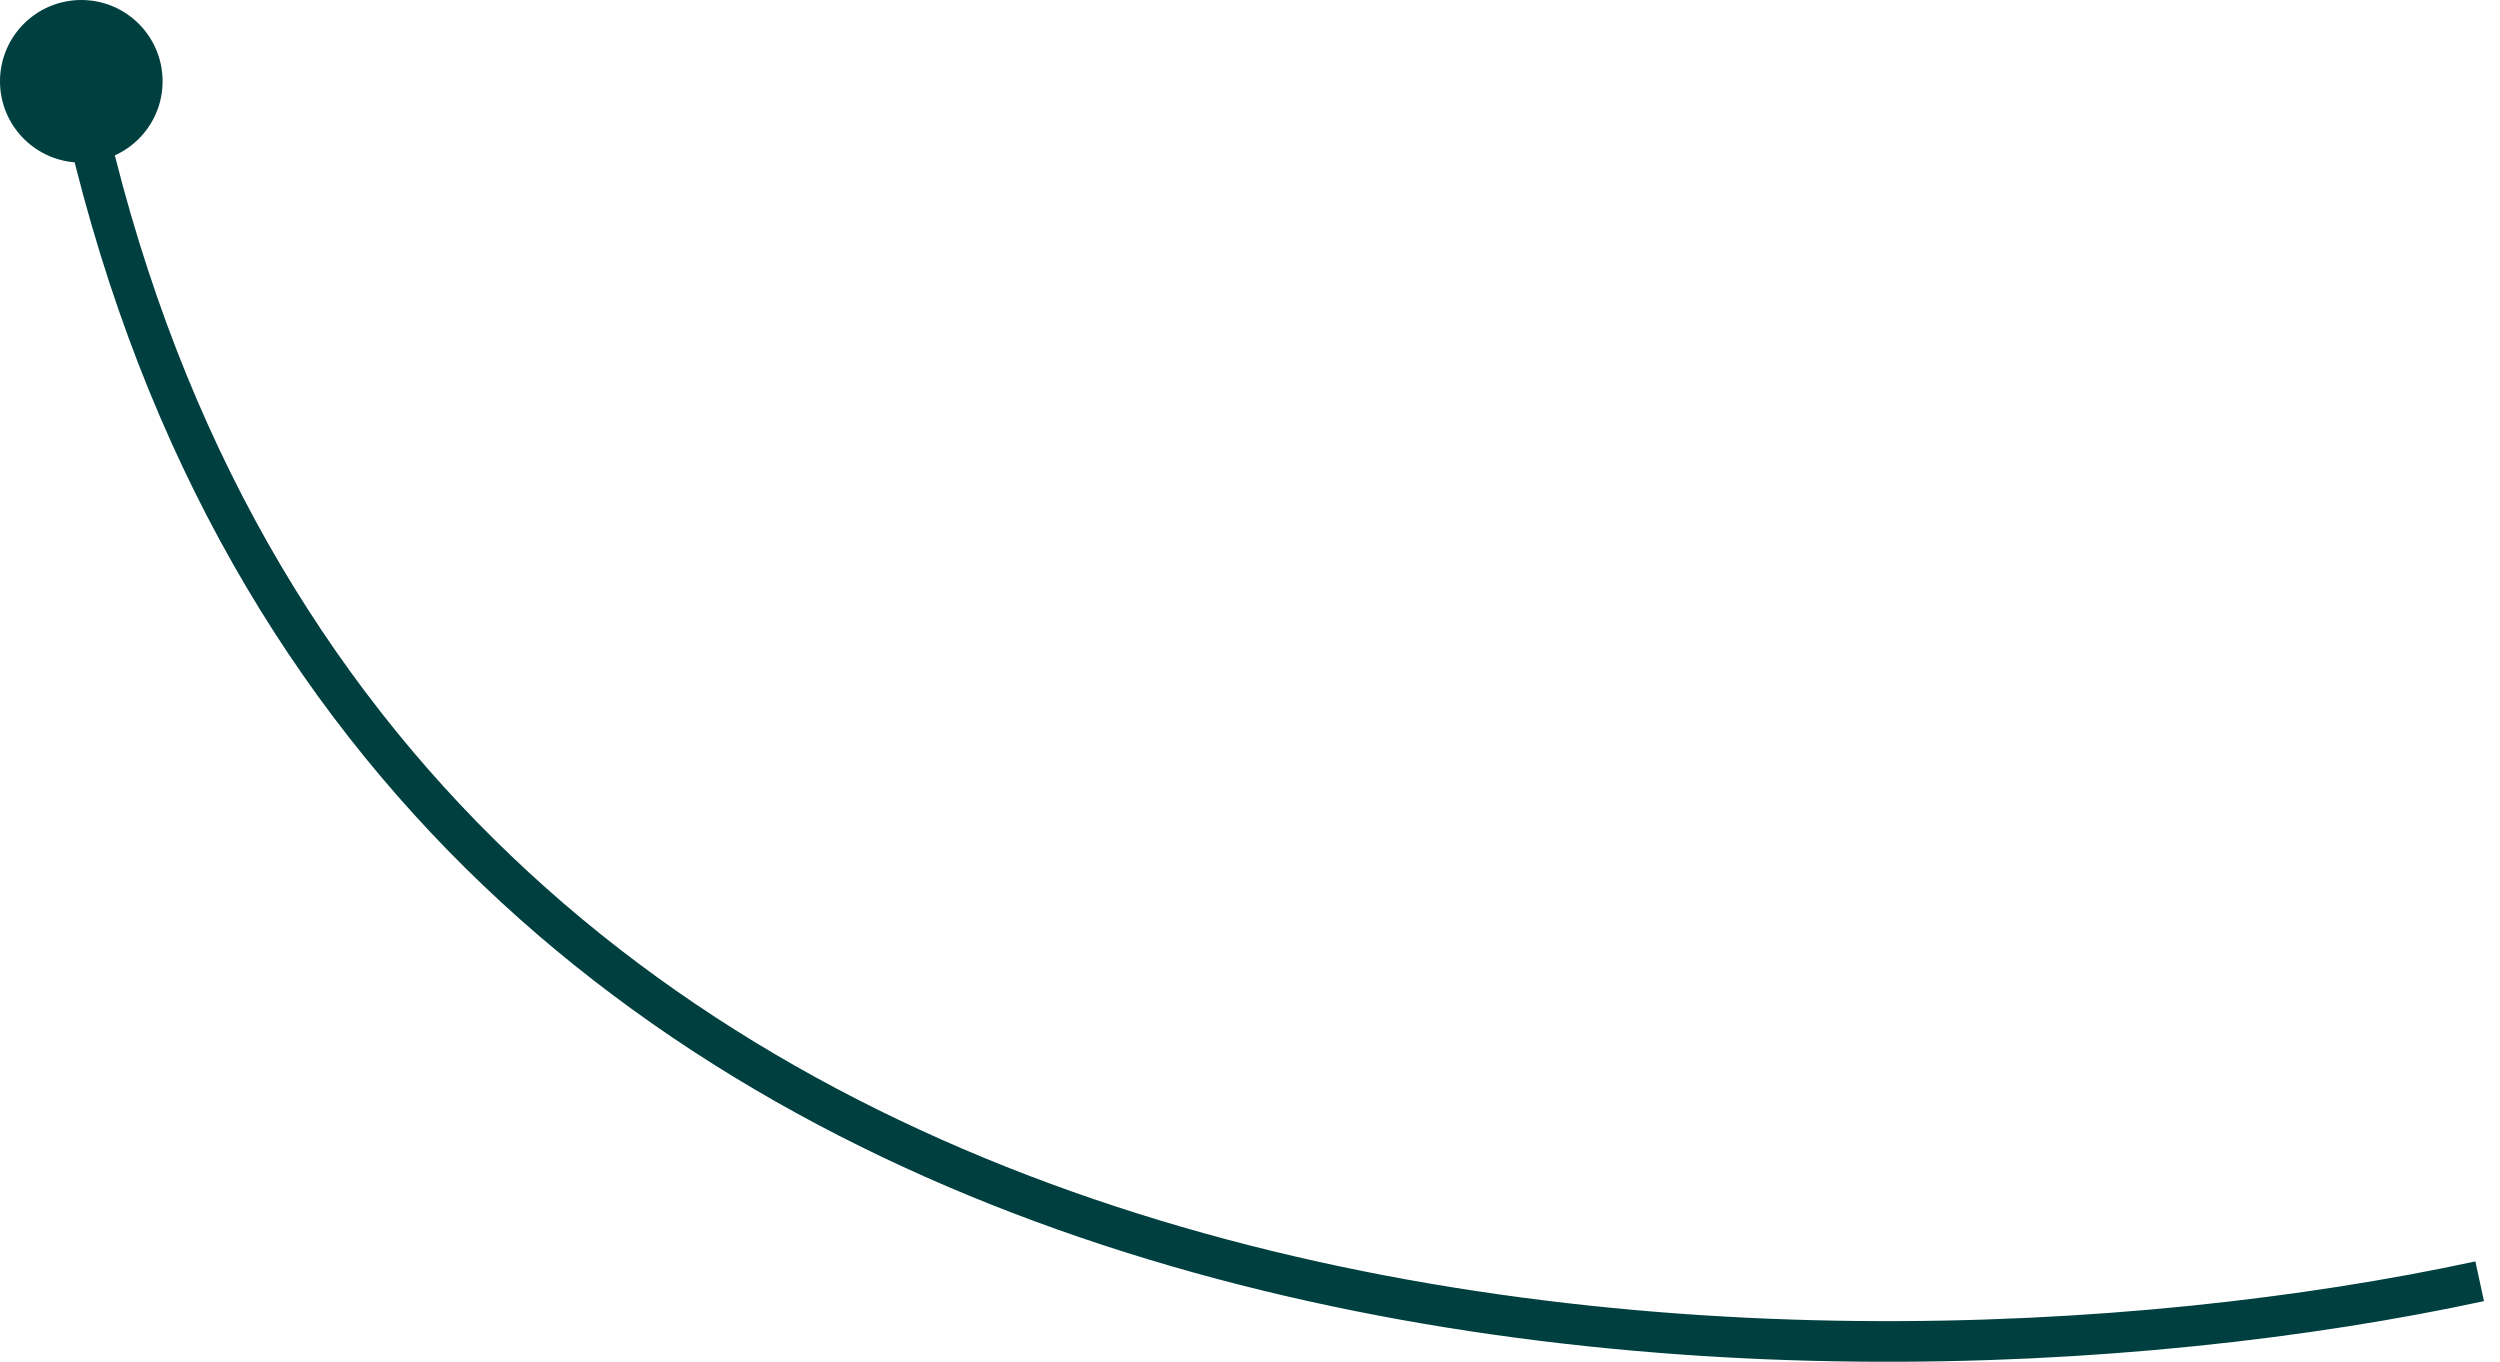 <svg width="123" height="67" viewBox="0 0 123 67" fill="none" xmlns="http://www.w3.org/2000/svg">
<path d="M122 63.038C88.472 70.272 17.934 68.792 4 5" stroke="#003F3F" stroke-width="2"/>
<circle cx="4" cy="4" r="3.5" fill="#003F3F" stroke="#003F3F"/>
</svg>


